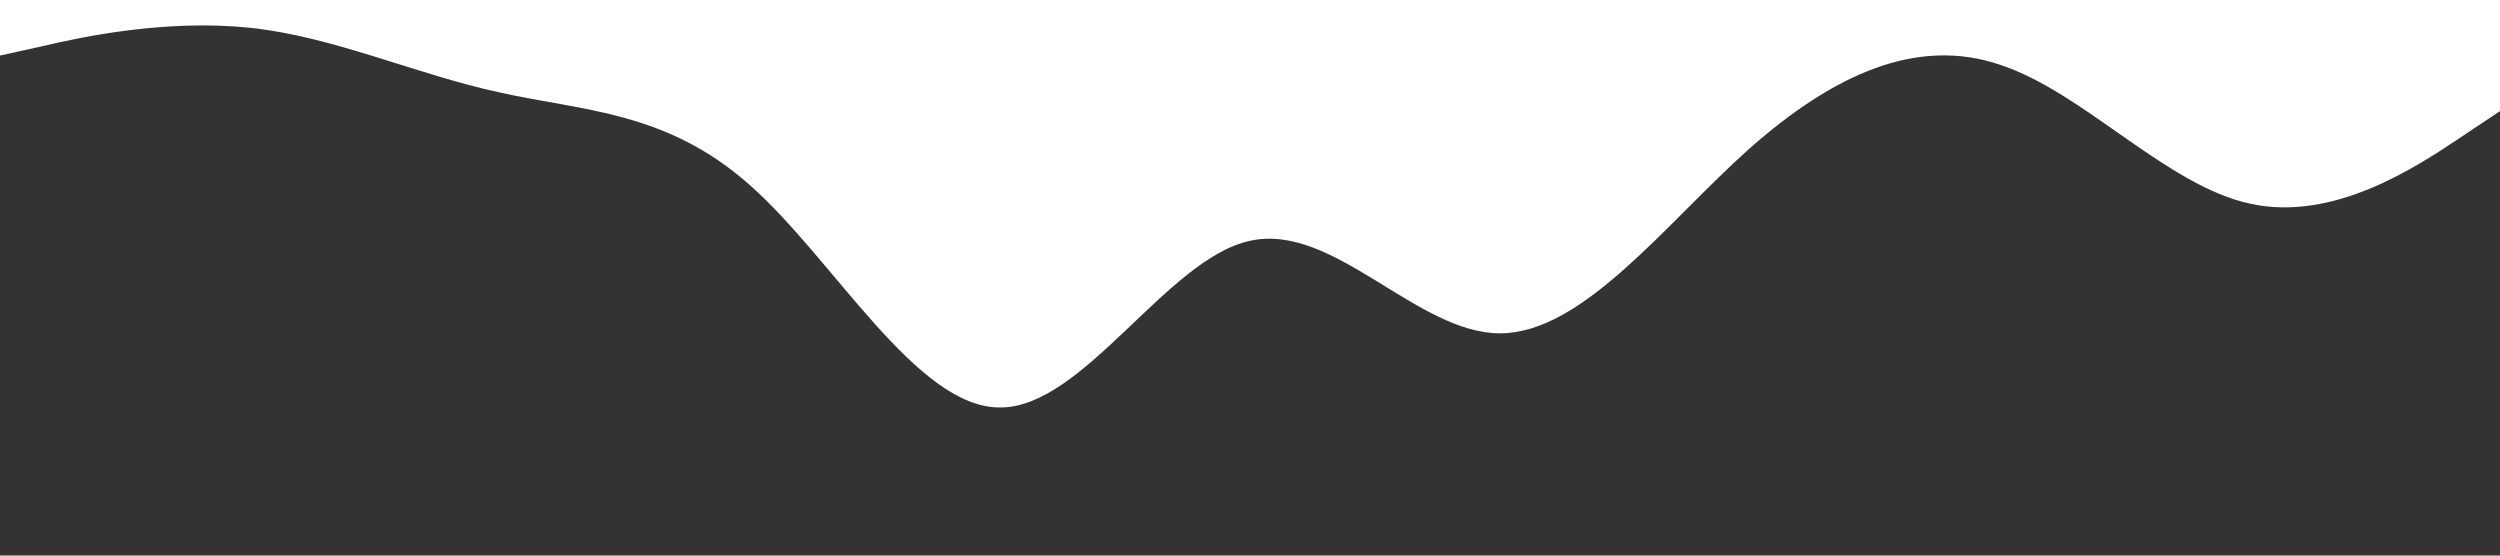 <?xml version="1.0" standalone="no"?><svg xmlns="http://www.w3.org/2000/svg" viewBox="0 0 1440 320"><rect x="0" y="0" width="1440" height="320" fill="#333333" stroke="none"/><path fill="white" fill-opacity="50000000000" d="M0,32L24,26.7C48,21,96,11,144,16C192,21,240,43,288,53.3C336,64,384,64,432,106.7C480,149,528,235,576,234.7C624,235,672,149,720,138.7C768,128,816,192,864,192C912,192,960,128,1008,85.3C1056,43,1104,21,1152,37.3C1200,53,1248,107,1296,117.3C1344,128,1392,96,1416,80L1440,64L1440,0L1416,0C1392,0,1344,0,1296,0C1248,0,1200,0,1152,0C1104,0,1056,0,1008,0C960,0,912,0,864,0C816,0,768,0,720,0C672,0,624,0,576,0C528,0,480,0,432,0C384,0,336,0,288,0C240,0,192,0,144,0C96,0,48,0,24,0L0,0Z"></path></svg>